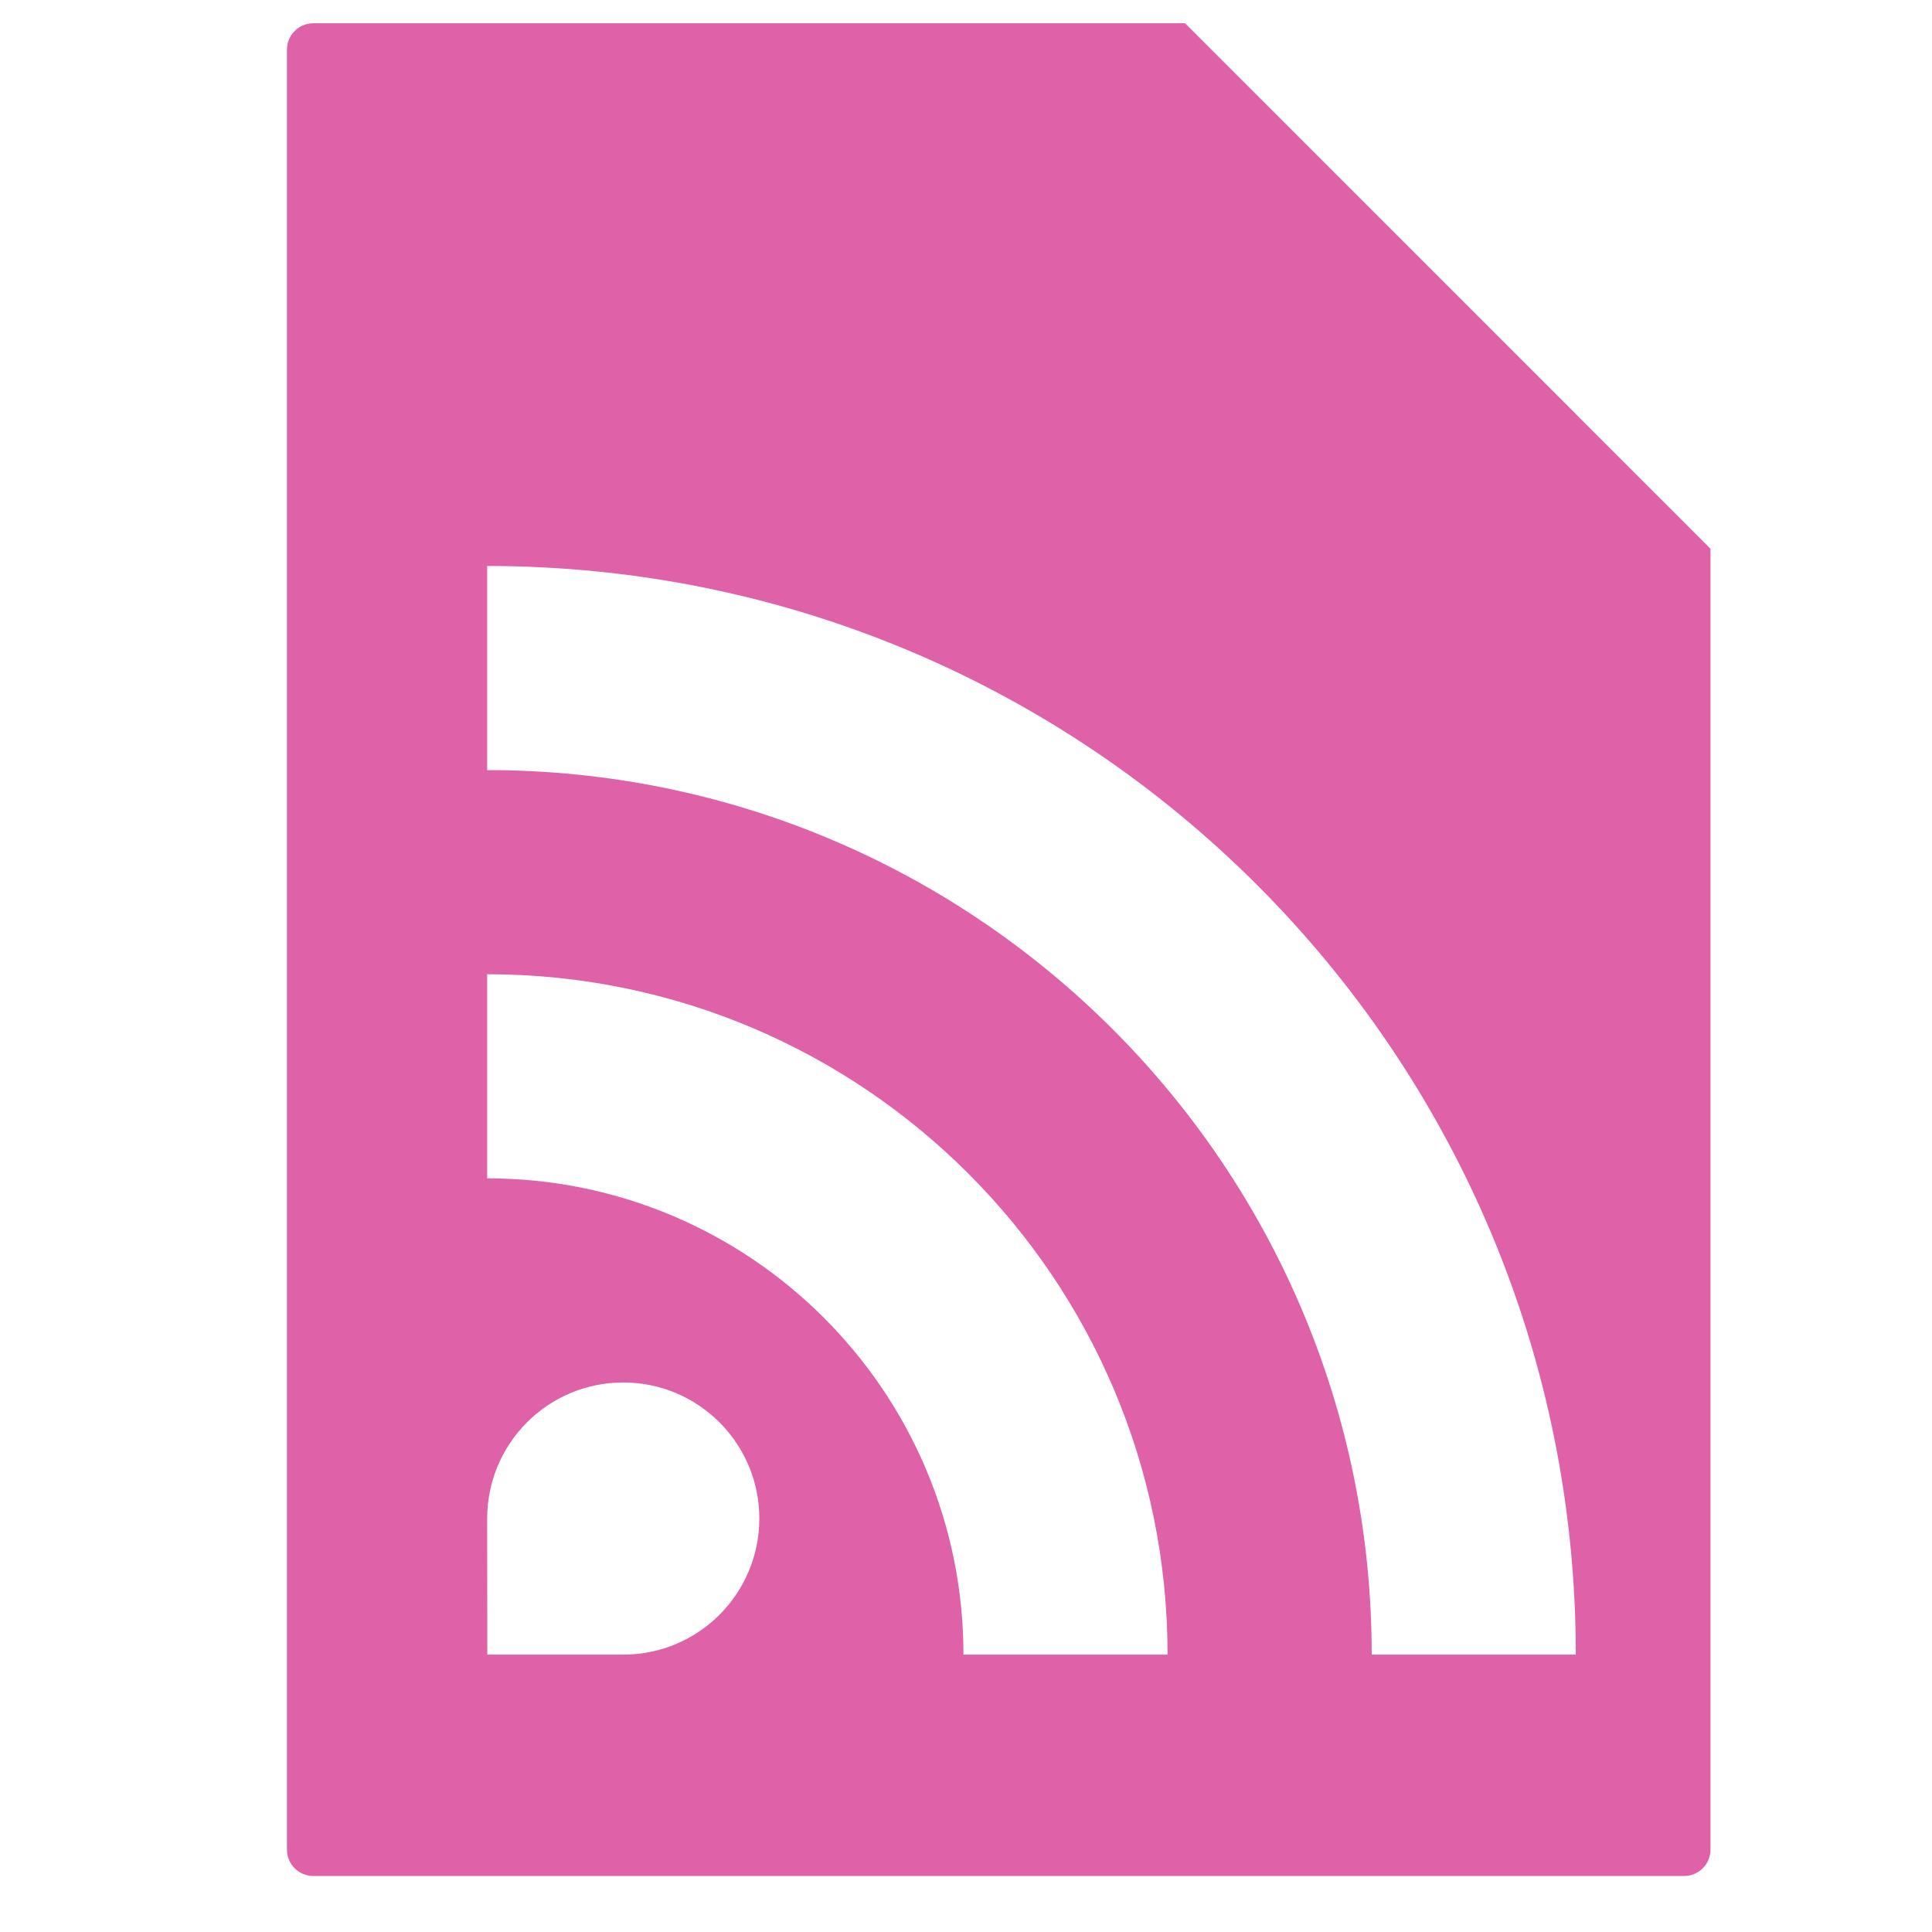 <svg viewBox="0 0 512 512" xmlns="http://www.w3.org/2000/svg">
 <path d="m83.047 6.161c-3.881 0-7 3.119-7 7v477c0 3.881 3.119 7 7 7h363.25c3.881 0 7-3.119 7-7v-344.721l-139.25-139.279zm46.059 143.832c159.34 0 288.5 129.16 288.5 288.5h-54.09c0-129.46-104.95-234.41-234.41-234.41zm0 108.189c99.58 0 180.311 80.731 180.311 180.311h-54.09c0-69.71-56.511-126.221-126.221-126.221zm36.061 108.189c19.91 0 36.061 16.143 36.061 36.061 0 19.92-16.144 36.061-36.061 36.061-6.638 0-18.656.008-36.029 0-.035-17.393-.031-29.42-.031-36.061 0-19.92 16.144-36.061 36.061-36.061z" fill="#df62a9"/>
</svg>
